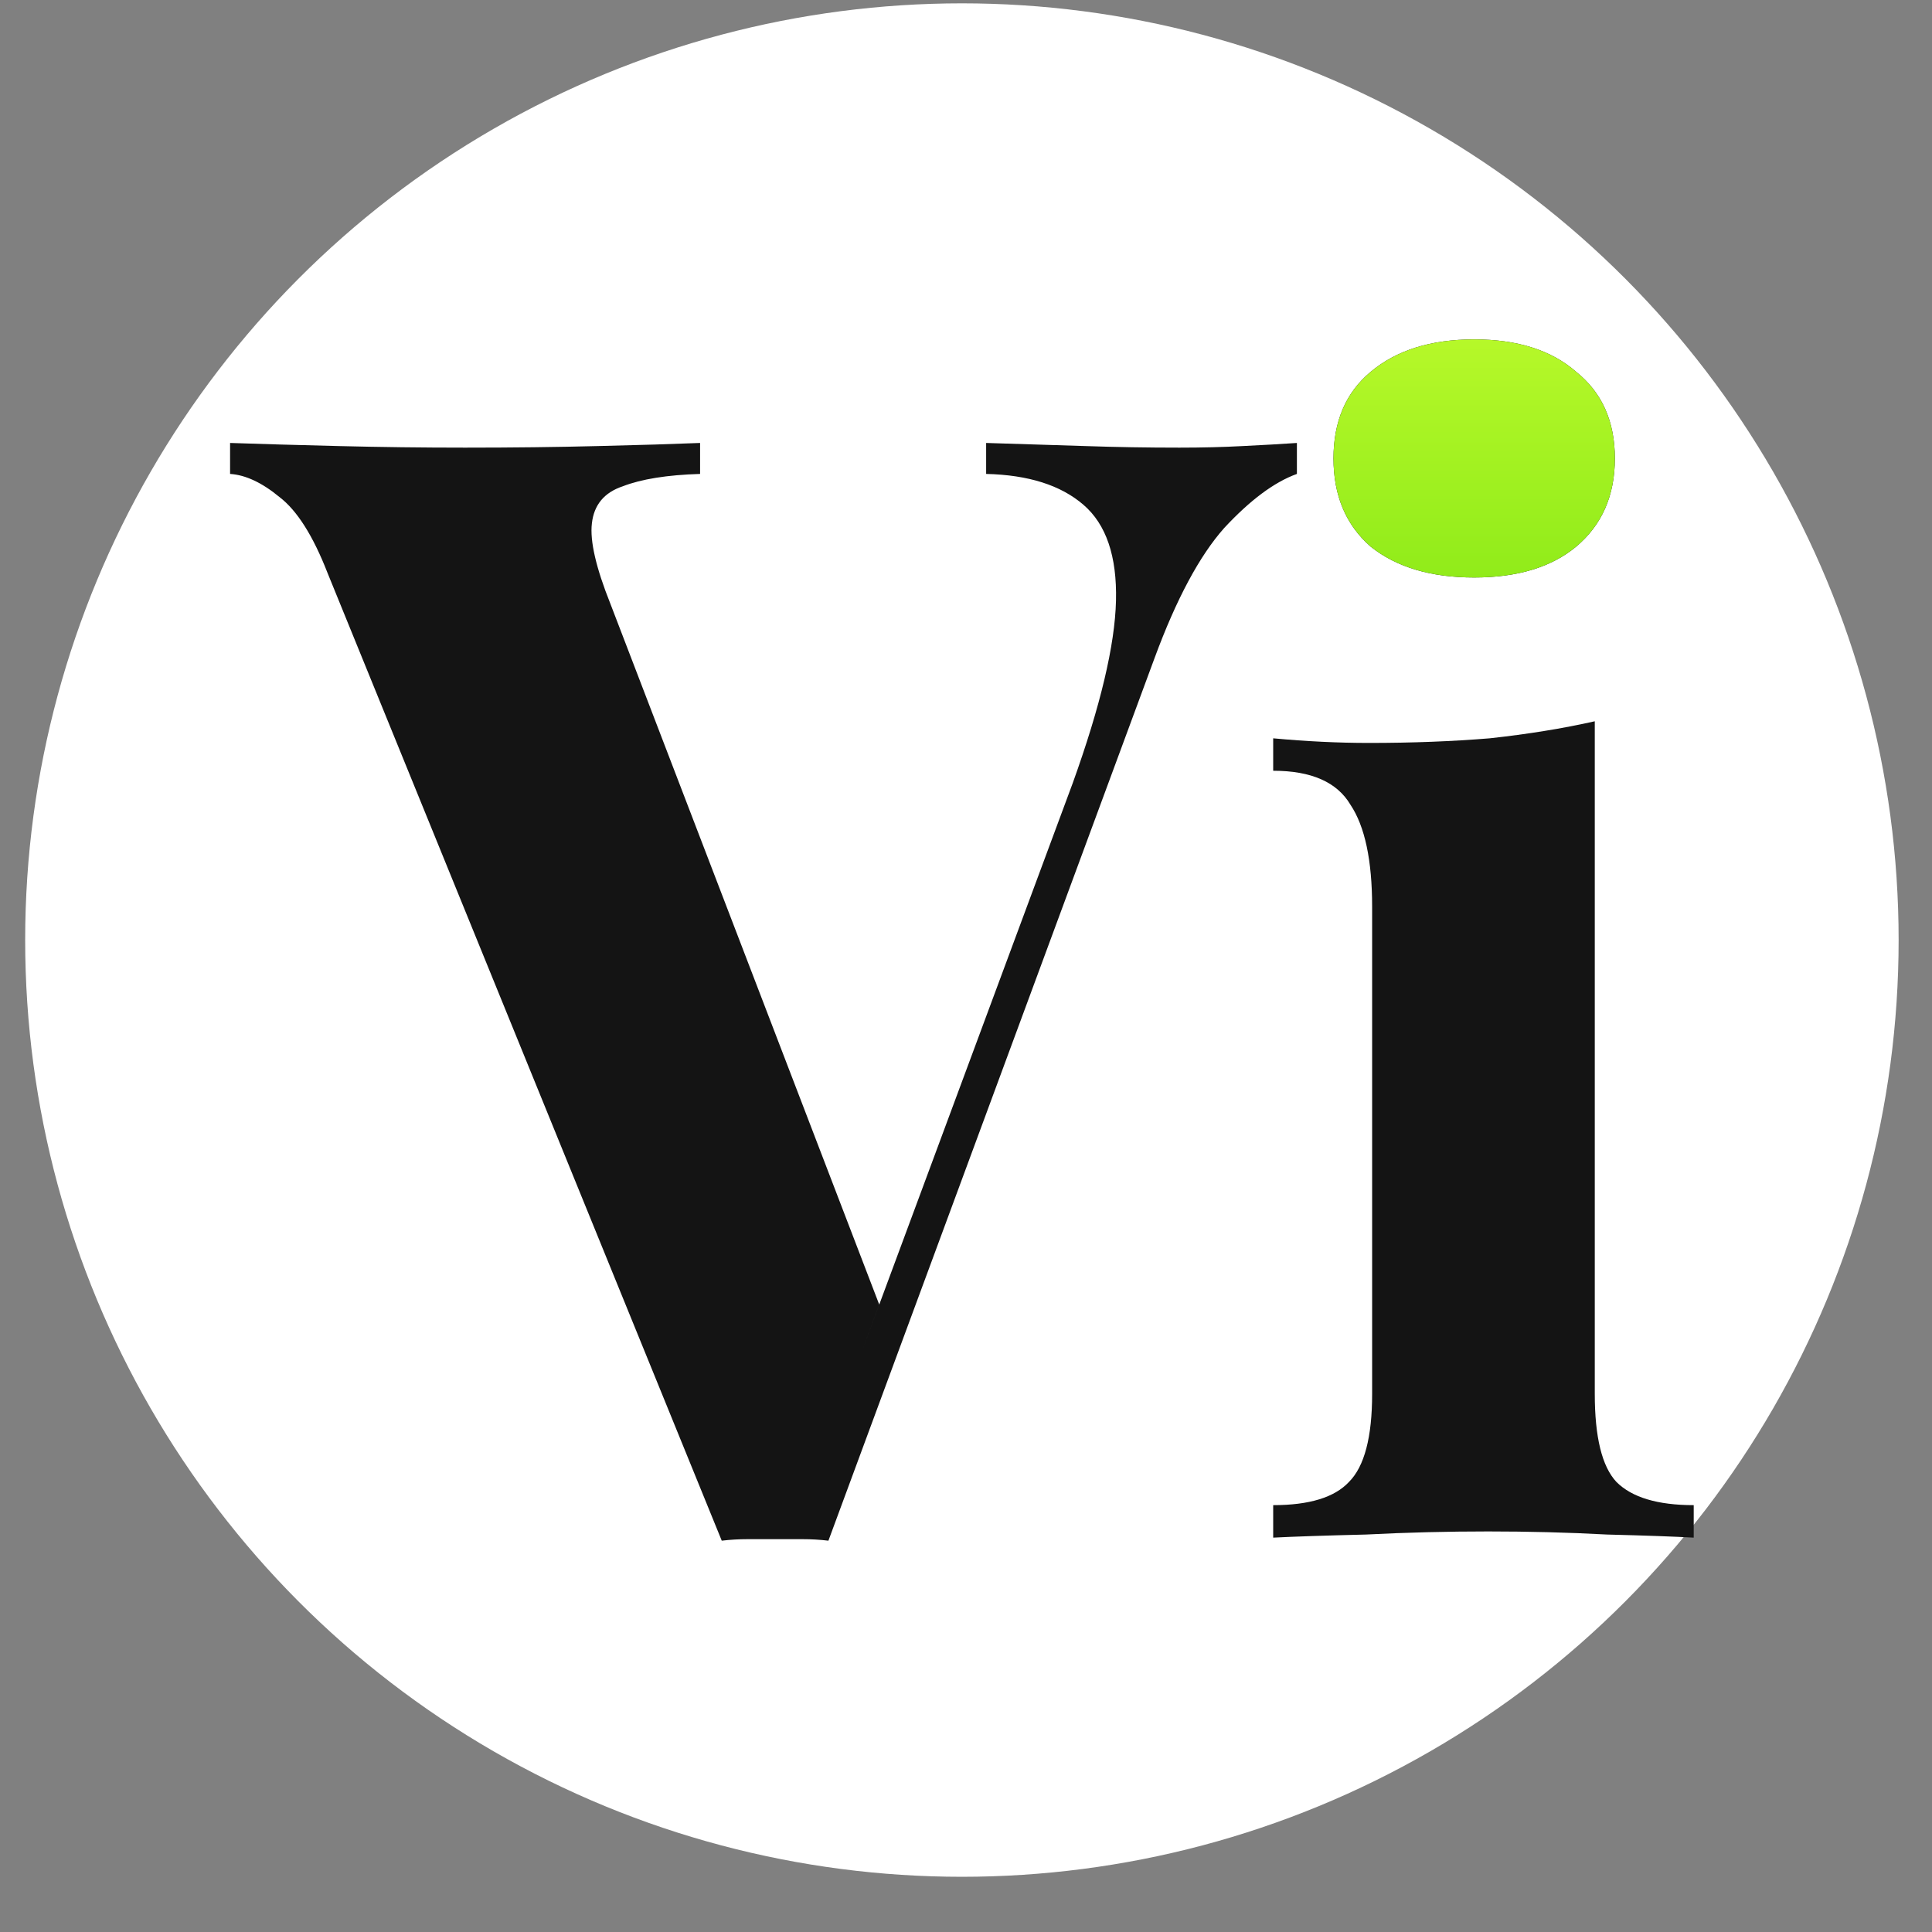<svg width="33" height="33" viewBox="0 0 33 33" fill="none" xmlns="http://www.w3.org/2000/svg">
<rect x="0" y="0" width="33" height="33" fill="#808080" stroke="none"/>
<circle cx="16.43" cy="16.057" r="16" fill="white"/>
<path d="M22.152 7.566V8.095C21.764 8.235 21.351 8.544 20.91 9.019C20.488 9.494 20.092 10.234 19.722 11.237L14.15 26.316C14.009 26.299 13.86 26.29 13.701 26.29C13.543 26.29 13.384 26.29 13.226 26.29C13.085 26.29 12.935 26.29 12.777 26.29C12.618 26.29 12.469 26.299 12.328 26.316L5.594 9.785C5.347 9.151 5.074 8.72 4.775 8.491C4.476 8.244 4.194 8.112 3.93 8.095V7.566C4.458 7.584 5.074 7.602 5.779 7.619C6.5 7.637 7.222 7.646 7.944 7.646C8.754 7.646 9.511 7.637 10.215 7.619C10.937 7.602 11.518 7.584 11.958 7.566V8.095C11.395 8.112 10.955 8.183 10.638 8.306C10.321 8.412 10.145 8.623 10.11 8.94C10.074 9.239 10.18 9.697 10.426 10.313L15.018 22.283L14.678 23.2L18.323 13.376C18.798 12.056 19.044 11.017 19.062 10.26C19.08 9.503 18.895 8.957 18.507 8.623C18.12 8.288 17.566 8.112 16.844 8.095V7.566C17.442 7.584 18.006 7.602 18.534 7.619C19.062 7.637 19.599 7.646 20.145 7.646C20.532 7.646 20.893 7.637 21.227 7.619C21.579 7.602 21.888 7.584 22.152 7.566Z" fill="#141414"/>
<path d="M25.18 5.797C25.919 5.797 26.5 5.982 26.923 6.352C27.363 6.704 27.583 7.197 27.583 7.831C27.583 8.464 27.363 8.966 26.923 9.336C26.5 9.688 25.919 9.864 25.18 9.864C24.441 9.864 23.851 9.688 23.411 9.336C22.988 8.966 22.777 8.464 22.777 7.831C22.777 7.197 22.988 6.704 23.411 6.352C23.851 5.982 24.441 5.797 25.18 5.797ZM27.24 12.32V23.808C27.24 24.547 27.363 25.049 27.61 25.313C27.874 25.577 28.314 25.709 28.93 25.709V26.264C28.613 26.246 28.12 26.228 27.451 26.211C26.782 26.175 26.104 26.158 25.418 26.158C24.731 26.158 24.036 26.175 23.331 26.211C22.627 26.228 22.099 26.246 21.747 26.264V25.709C22.363 25.709 22.794 25.577 23.041 25.313C23.305 25.049 23.437 24.547 23.437 23.808V15.489C23.437 14.697 23.314 14.116 23.067 13.746C22.838 13.359 22.398 13.165 21.747 13.165V12.611C22.31 12.663 22.856 12.69 23.384 12.69C24.124 12.69 24.81 12.663 25.444 12.611C26.096 12.54 26.694 12.443 27.24 12.32Z" fill="#141414"/>
<path d="M25.18 5.797C25.919 5.797 26.5 5.982 26.923 6.352C27.363 6.704 27.583 7.197 27.583 7.831C27.583 8.464 27.363 8.966 26.923 9.336C26.5 9.688 25.919 9.864 25.18 9.864C24.441 9.864 23.851 9.688 23.411 9.336C22.988 8.966 22.777 8.464 22.777 7.831C22.777 7.197 22.988 6.704 23.411 6.352C23.851 5.982 24.441 5.797 25.18 5.797Z" fill="url(#paint0_linear_374_4)"/>
<defs>
<linearGradient id="paint0_linear_374_4" x1="16.43" y1="5.797" x2="16.43" y2="26.316" gradientUnits="userSpaceOnUse">
<stop stop-color="#B6F829"/>
<stop offset="0.25" stop-color="#87E816"/>
<stop offset="0.5" stop-color="#85E716"/>
<stop offset="0.75" stop-color="#84E715"/>
<stop offset="1" stop-color="#67DD0A"/>
</linearGradient>
</defs>
</svg>
